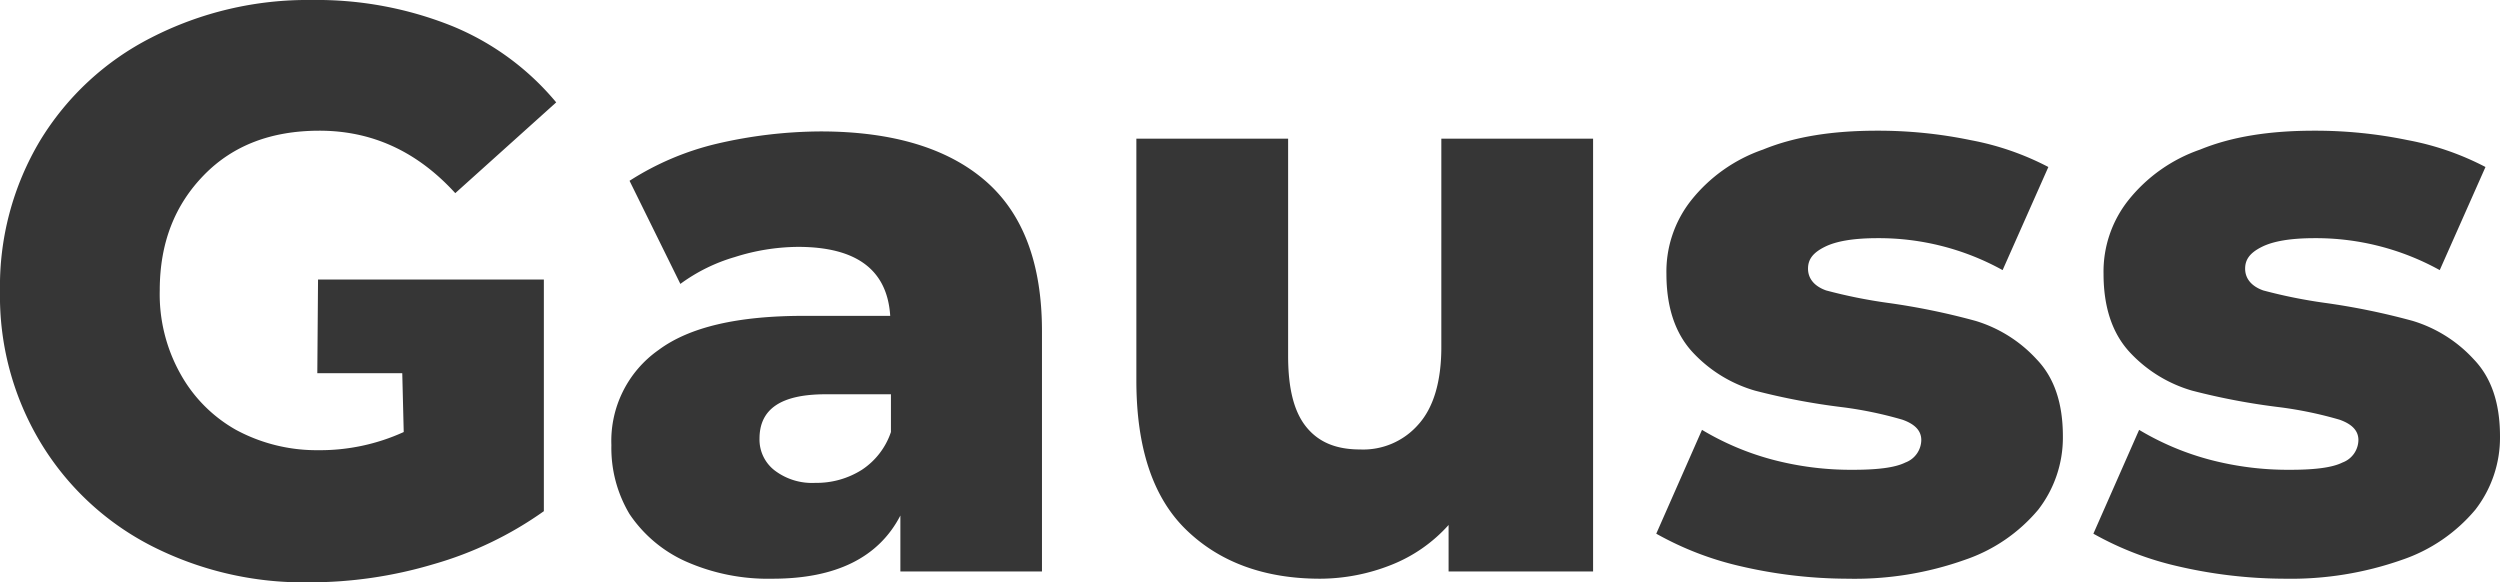 <svg xmlns="http://www.w3.org/2000/svg" viewBox="0 0 344.3 80.2"><defs><style>.cls-1{fill:#363636;}</style></defs><title>Recurso 2</title><g id="Capa_2" data-name="Capa 2"><g id="Layer_1" data-name="Layer 1"><path class="cls-1" d="M43.8,38.5H74.9V70.4a49.83,49.83,0,0,1-15.2,7.3,59.66,59.66,0,0,1-17.2,2.5,46.12,46.12,0,0,1-21.8-5.1A38.09,38.09,0,0,1,5.5,60.8,39.09,39.09,0,0,1,0,40.1,39.09,39.09,0,0,1,5.5,19.4,38.12,38.12,0,0,1,20.8,5.2,47.11,47.11,0,0,1,42.9,0,50.05,50.05,0,0,1,62.3,3.6,36.74,36.74,0,0,1,76.6,14.1L62.7,26.6C57.5,20.9,51.3,18,44,18c-6.6,0-11.9,2-15.9,6.1S22,33.4,22,40a22.41,22.41,0,0,0,2.8,11.4,19.91,19.91,0,0,0,7.7,7.8A23.36,23.36,0,0,0,43.8,62a27.78,27.78,0,0,0,11.8-2.5l-.2-8.1H43.7ZM113,18.1c9.9,0,17.5,2.3,22.7,6.8s7.8,11.4,7.8,20.7V78.7H124V71c-3,5.8-8.9,8.7-17.6,8.7a27.93,27.93,0,0,1-12-2.4,18.4,18.4,0,0,1-7.7-6.5,17.74,17.74,0,0,1-2.5-9.5,15.29,15.29,0,0,1,6.5-13.1c4.3-3.2,11-4.7,20-4.7h11.9c-.4-6.3-4.6-9.5-12.7-9.5a29.29,29.29,0,0,0-8.7,1.4,23.9,23.9,0,0,0-7.5,3.7l-7-14.2a38.78,38.78,0,0,1,12-5.1A64.17,64.17,0,0,1,113,18.1Zm-.7,48.4a11.65,11.65,0,0,0,6.4-1.8,10.07,10.07,0,0,0,4-5.2V54.3h-9c-6.1,0-9.1,2-9.1,6.1a5.36,5.36,0,0,0,2.1,4.4A8.51,8.51,0,0,0,112.3,66.5ZM219.4,19.1V78.7H199.5V72.3a20.88,20.88,0,0,1-7.9,5.5,26.72,26.72,0,0,1-9.8,1.9c-7.7,0-13.9-2.3-18.5-6.8s-6.8-11.4-6.8-20.5V19.1h20.9V49c0,4.5.8,7.7,2.5,9.8s4.1,3.1,7.4,3.1a10.08,10.08,0,0,0,8-3.4c2.1-2.3,3.2-5.9,3.2-10.7V19.1Zm35.1,60.6A65.63,65.63,0,0,1,239.8,78a43.32,43.32,0,0,1-11.7-4.5l6.3-14.3a37.75,37.75,0,0,0,9.7,4.1,42.24,42.24,0,0,0,11.1,1.4c3.4,0,5.8-.3,7.2-1a3.35,3.35,0,0,0,2.2-3.1c0-1.3-.9-2.2-2.6-2.8a53.92,53.92,0,0,0-8.1-1.7,92.22,92.22,0,0,1-12.2-2.3,18.89,18.89,0,0,1-8.6-5.3q-3.6-3.9-3.6-10.8a15.81,15.81,0,0,1,3.4-10.1,21.7,21.7,0,0,1,9.9-7c4.4-1.8,9.6-2.6,15.7-2.6a62.74,62.74,0,0,1,12.9,1.3A38.19,38.19,0,0,1,282.1,23l-6.3,14.2a35.21,35.21,0,0,0-17.2-4.4c-3.3,0-5.7.4-7.3,1.2s-2.3,1.7-2.3,3,.8,2.4,2.5,3a69.8,69.8,0,0,0,8.4,1.7,95.41,95.41,0,0,1,12.2,2.5,18.8,18.8,0,0,1,8.4,5.3c2.4,2.5,3.6,6,3.6,10.6a16.2,16.2,0,0,1-3.4,10.1,22.66,22.66,0,0,1-10.1,6.9A45.27,45.27,0,0,1,254.5,79.7Zm60.2,0A65.63,65.63,0,0,1,300,78a43.32,43.32,0,0,1-11.7-4.5l6.3-14.3a37.75,37.75,0,0,0,9.7,4.1,42.24,42.24,0,0,0,11.1,1.4c3.4,0,5.8-.3,7.2-1a3.35,3.35,0,0,0,2.2-3.1c0-1.3-.9-2.2-2.6-2.8a53.92,53.92,0,0,0-8.1-1.7,92.22,92.22,0,0,1-12.2-2.3,18.89,18.89,0,0,1-8.6-5.3q-3.6-3.9-3.6-10.8a15.81,15.81,0,0,1,3.4-10.1,21.7,21.7,0,0,1,9.9-7c4.4-1.8,9.6-2.6,15.7-2.6a62.74,62.74,0,0,1,12.9,1.3A38.19,38.19,0,0,1,342.3,23L336,37.2a35.21,35.21,0,0,0-17.2-4.4c-3.3,0-5.7.4-7.3,1.2s-2.3,1.7-2.3,3,.8,2.4,2.5,3a69.8,69.8,0,0,0,8.4,1.7,95.41,95.41,0,0,1,12.2,2.5,18.8,18.8,0,0,1,8.4,5.3c2.4,2.5,3.6,6,3.6,10.6a16.2,16.2,0,0,1-3.4,10.1,22.66,22.66,0,0,1-10.1,6.9A46.06,46.06,0,0,1,314.7,79.7Z"/></g></g></svg>